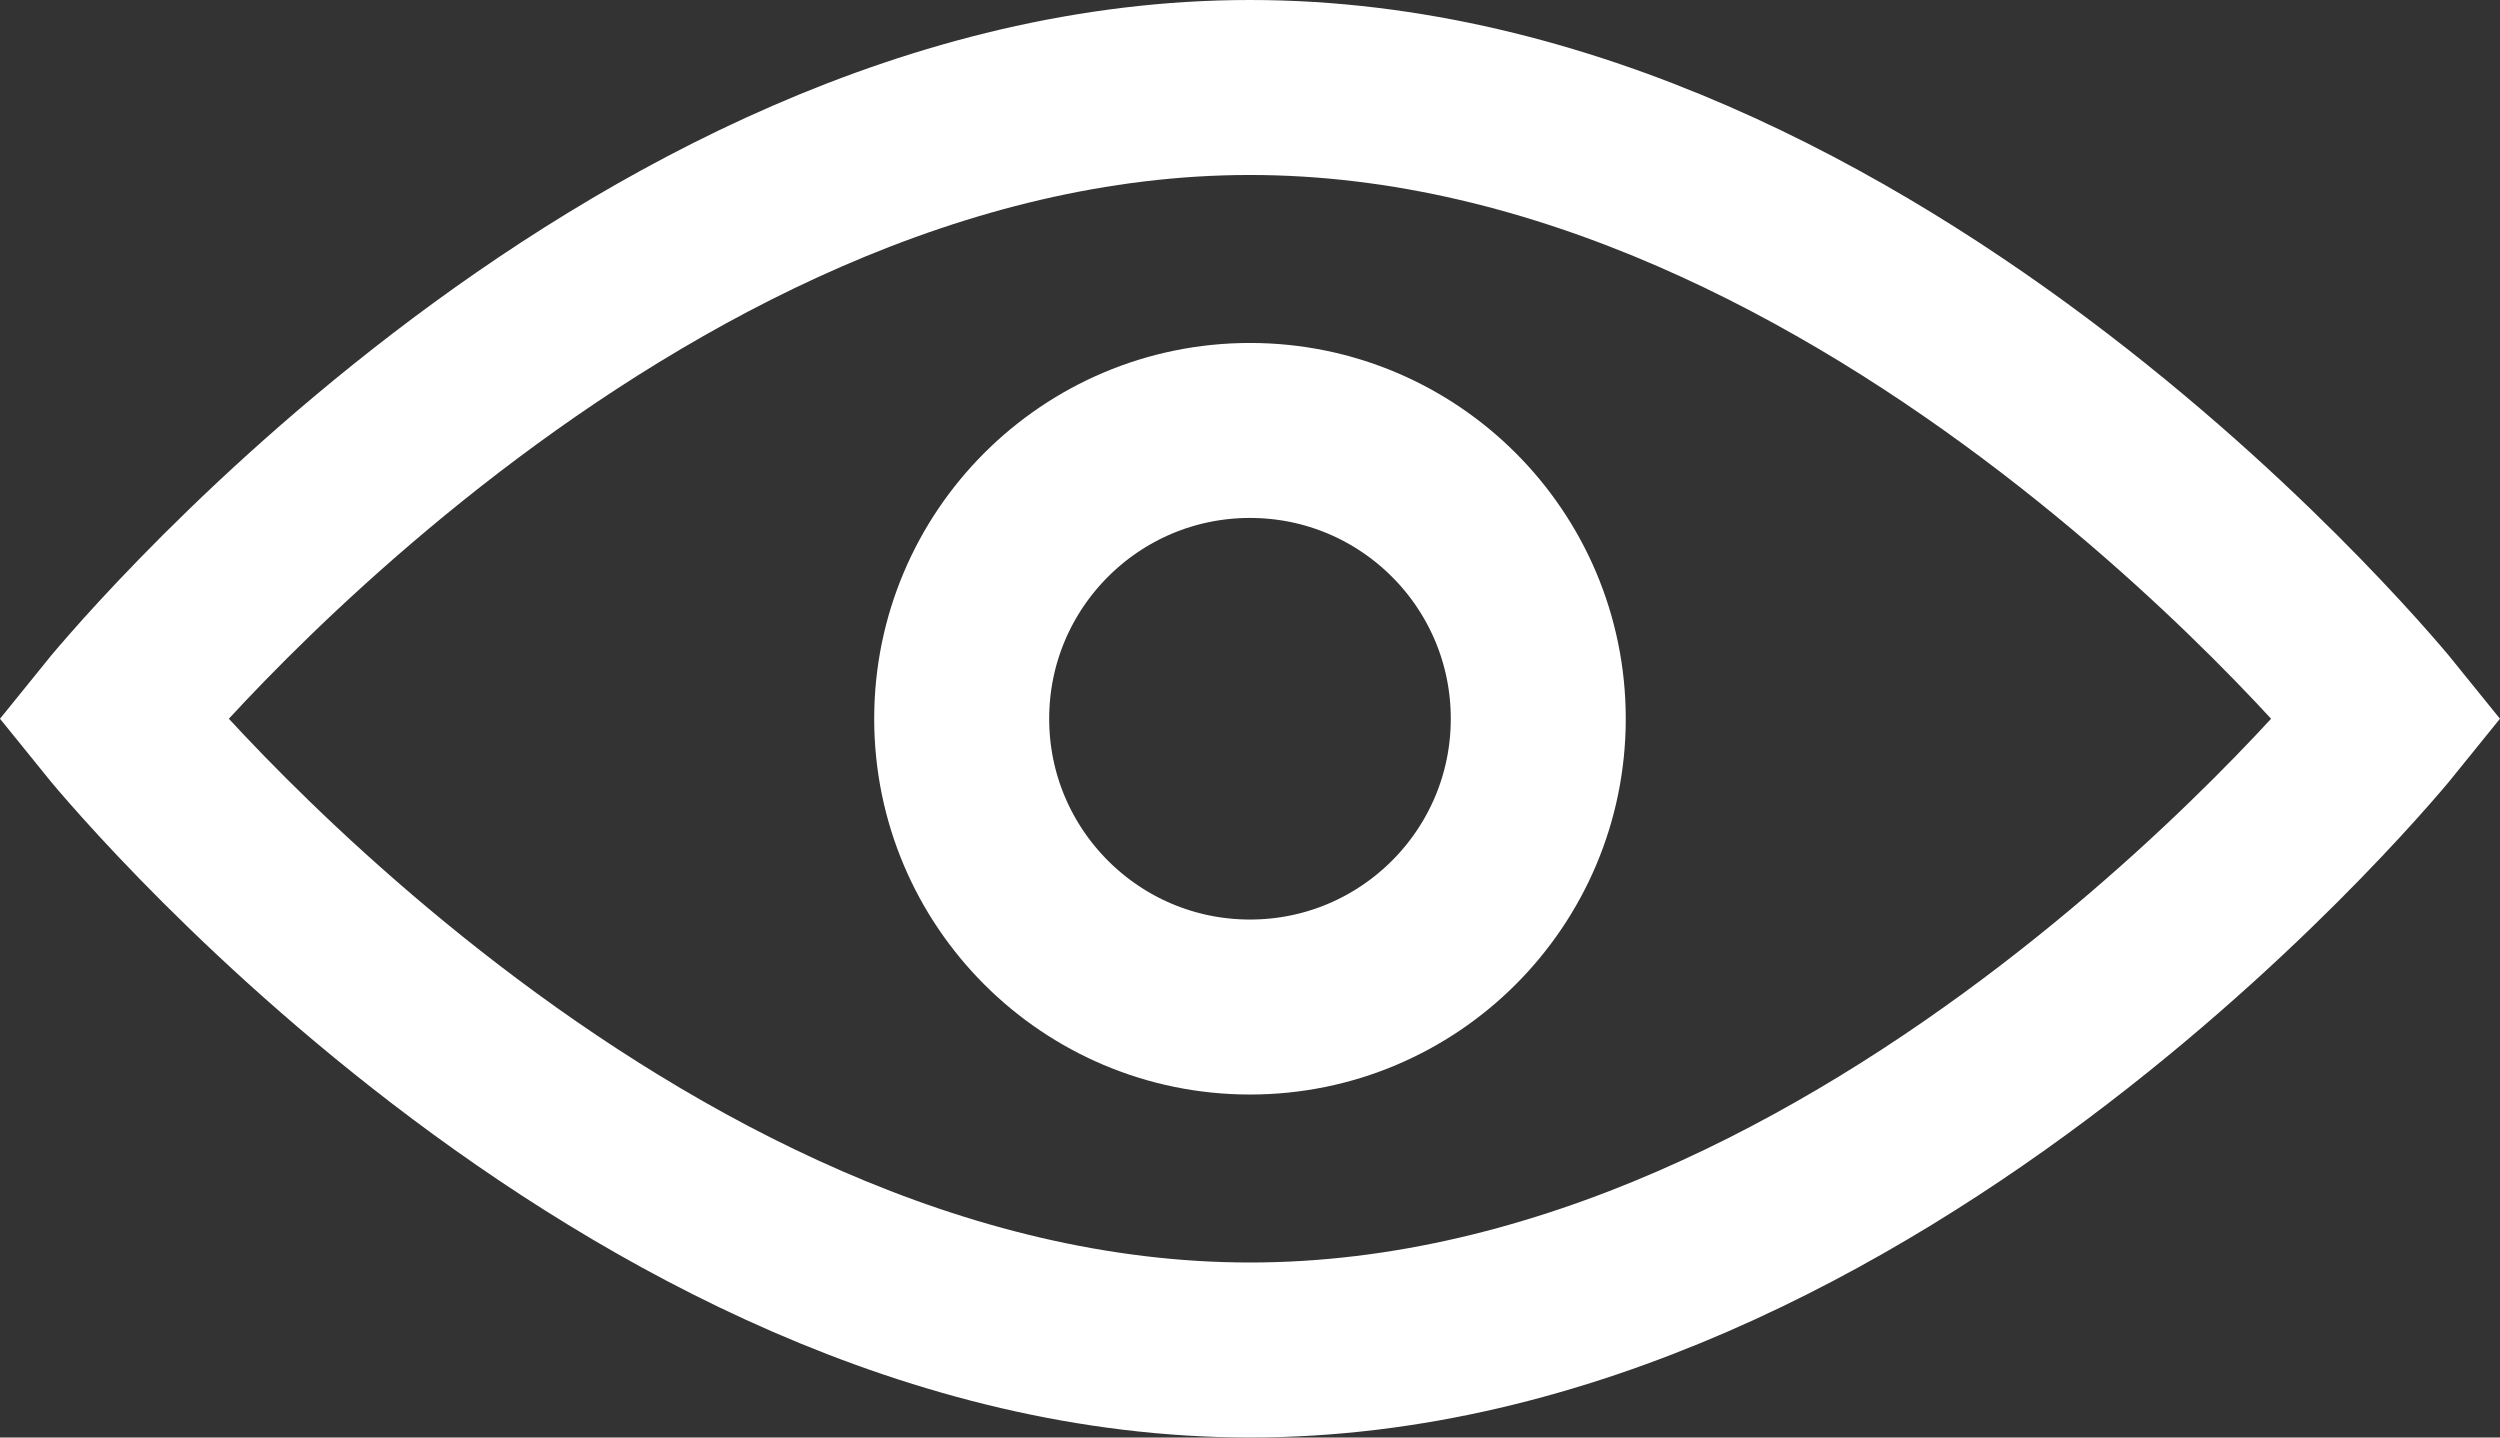 <svg version="1.1" xmlns="http://www.w3.org/2000/svg" xmlns:xlink="http://www.w3.org/1999/xlink" width="64.293" height="36.969" viewBox="0,0,64.293,36.969"><rect x="0" y="0" width="64.293" height="36.969" fill="#333333" stroke="none"/><g transform="translate(-207.854,-161.516)"><g data-paper-data="{&quot;isPaintingLayer&quot;:true}" fill="none" fill-rule="nonzero" stroke="#ffffff" stroke-width="4.5" stroke-linecap="butt" stroke-linejoin="miter" stroke-miterlimit="10" stroke-dasharray="" stroke-dashoffset="0" style="mix-blend-mode: normal"><path d="M269.255,180c0,0 -13.098,16.234 -29.255,16.234c-16.157,0 -29.255,-16.234 -29.255,-16.234c0,0 13.098,-16.234 29.255,-16.234c16.157,0 29.255,16.234 29.255,16.234z"/><path d="M232.586,180c0,-4.094 3.319,-7.414 7.414,-7.414c4.094,0 7.414,3.319 7.414,7.414c0,4.094 -3.319,7.414 -7.414,7.414c-4.094,0 -7.414,-3.319 -7.414,-7.414z"/></g></g></svg>